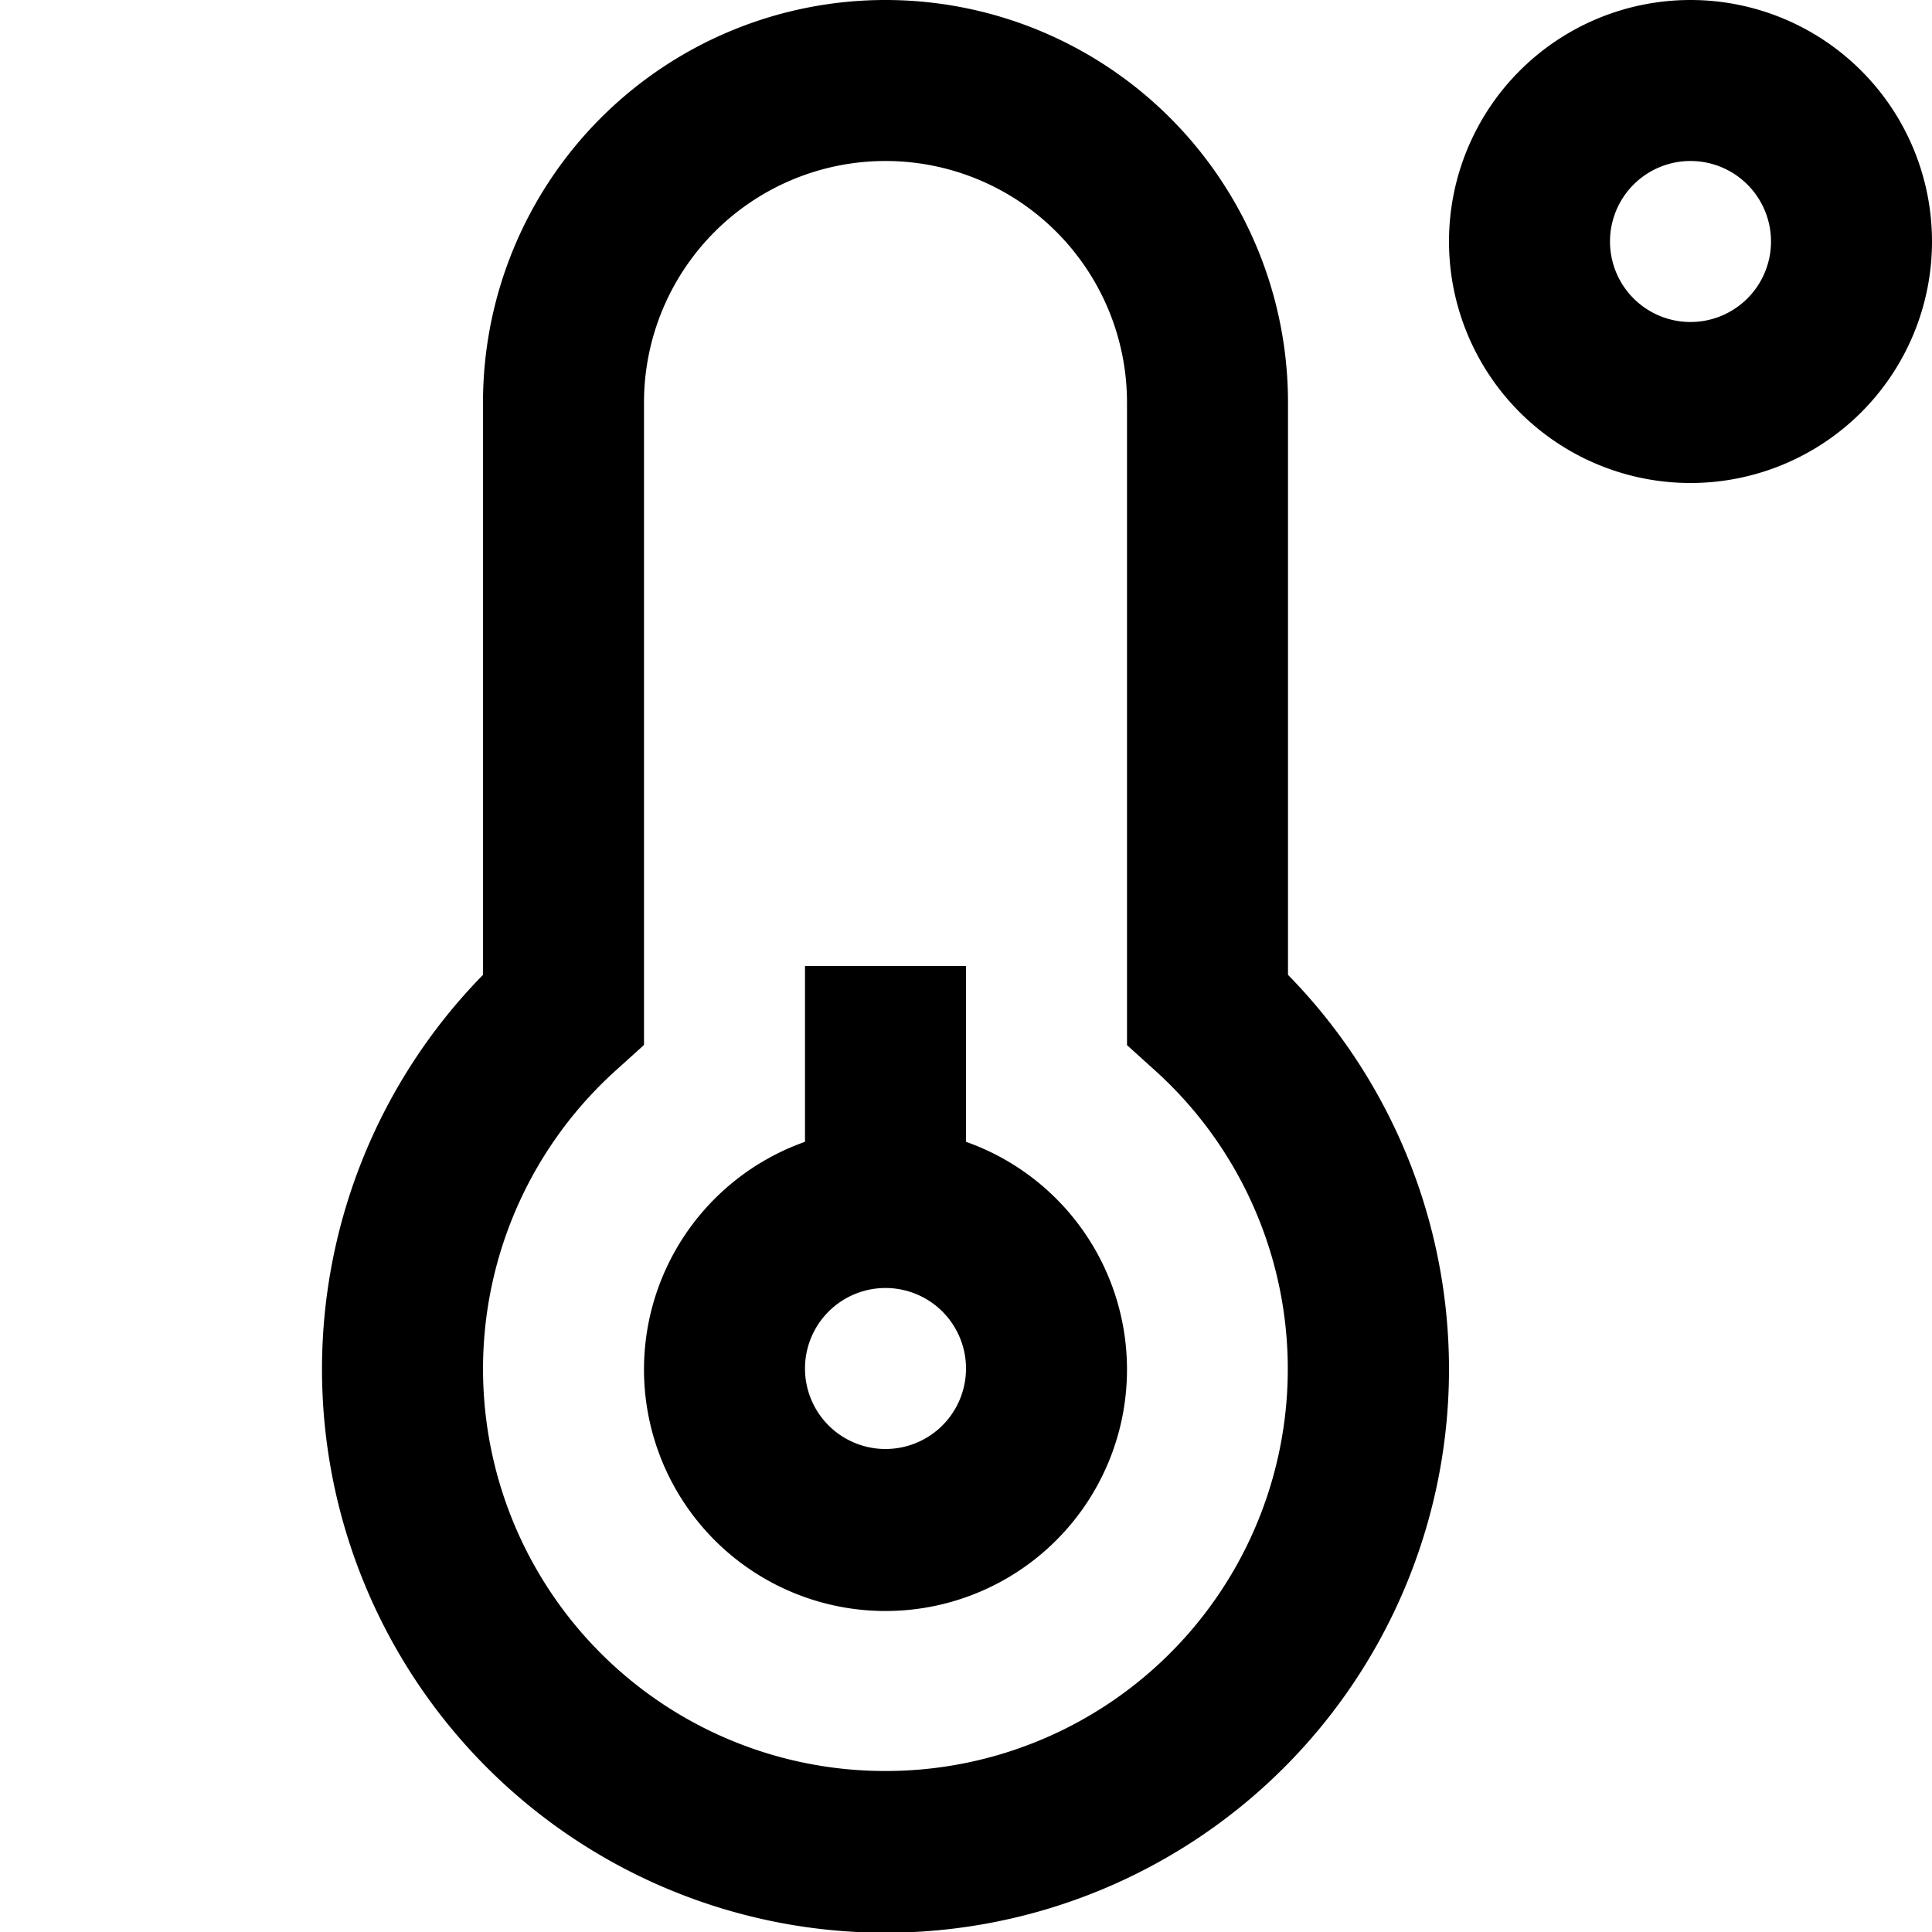 <?xml version="1.0" encoding="UTF-8"?>
<svg xmlns="http://www.w3.org/2000/svg" id="Layer_1" data-name="Layer 1" viewBox="0 0 24 24" width="512" height="512"><path d="M12,14.184V12H10v2.184a3,3,0,1,0,2,0ZM11,18a1,1,0,1,1,1-1A1,1,0,0,1,11,18ZM16,5A5,5,0,0,0,6,5v7.11a7,7,0,1,0,10,0ZM11,22a4.994,4.994,0,0,1-3.332-8.719l.332-.3V5a3,3,0,0,1,6,0v7.983l.332.3A4.994,4.994,0,0,1,11,22ZM21,0a3,3,0,1,0,3,3A3,3,0,0,0,21,0Zm0,4a1,1,0,1,1,1-1A1,1,0,0,1,21,4Z"/></svg>